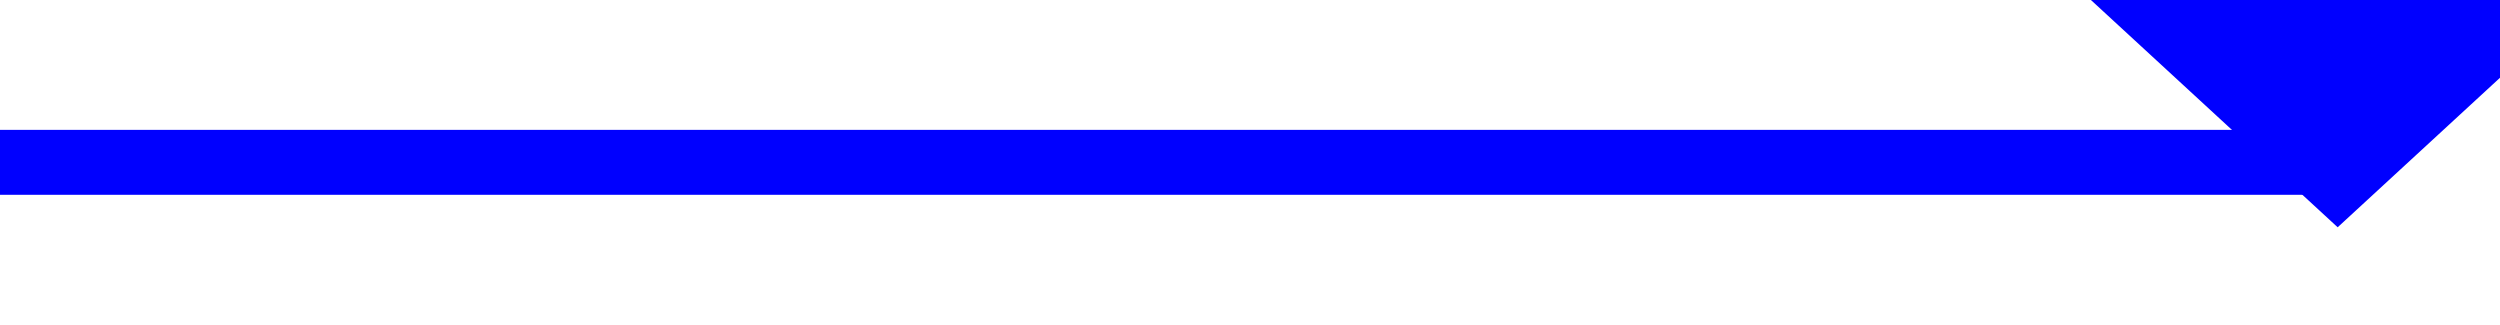 ﻿<?xml version="1.0" encoding="utf-8"?>
<svg version="1.1" xmlns:xlink="http://www.w3.org/1999/xlink" width="77px" height="10px" preserveAspectRatio="xMinYMid meet" viewBox="365 1179  77 8" xmlns="http://www.w3.org/2000/svg">
  <path d="M 365 1183  L 436 1183  A 1 1 0 0 1 437 1184 " stroke-width="2" stroke="#0000ff" fill="none" />
  <path d="M 429.4 1178  L 437 1185  L 444.6 1178  L 429.4 1178  Z " fill-rule="nonzero" fill="#0000ff" stroke="none" />
</svg>